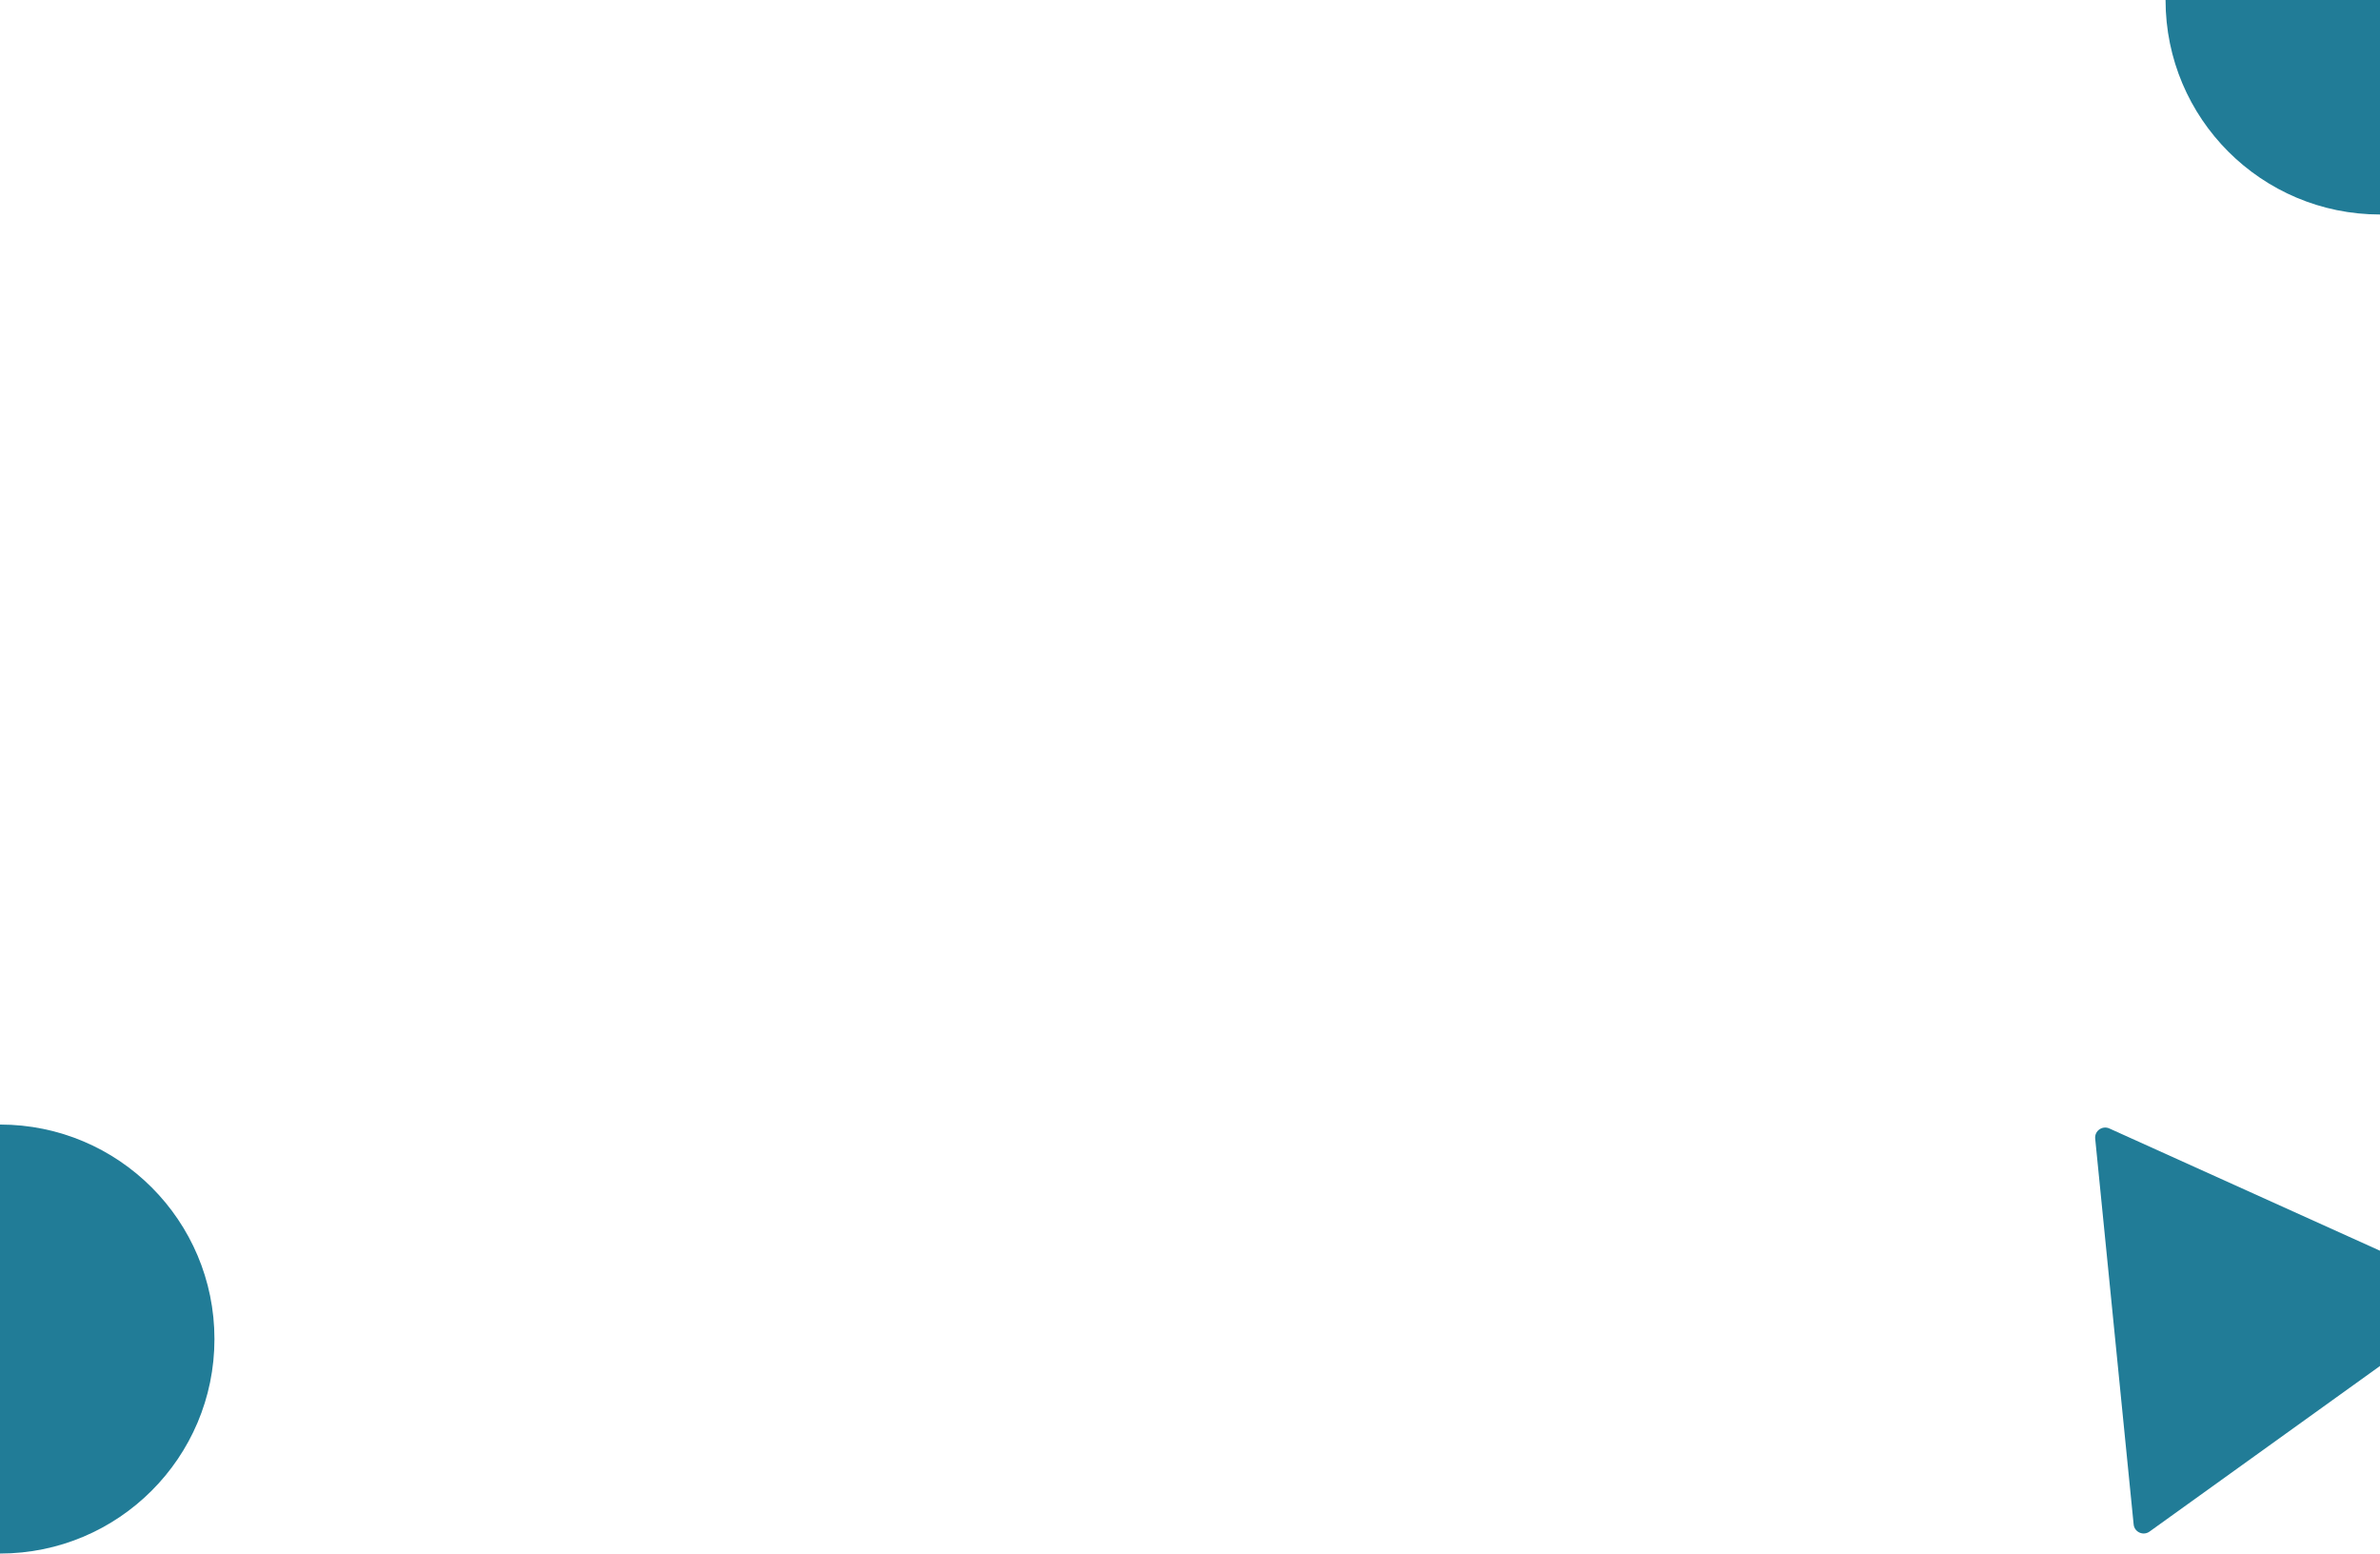 <svg width="1920" height="1253" viewBox="0 0 1920 1253" fill="none" xmlns="http://www.w3.org/2000/svg">
<g clip-path="url(#clip0_164_226)">
<circle cx="1920" r="173" fill="#217C97"/>
<path d="M1690.24 918.356C1689.62 912.141 1695.96 907.585 1701.66 910.157L1986.64 1038.87C1992.33 1041.45 1993.1 1049.22 1988.03 1052.86L1734.07 1235.3C1728.99 1238.94 1721.88 1235.73 1721.26 1229.52L1690.24 918.356Z" fill="#217C97"/>
<circle cy="1080" r="173" fill="#217C97"/>
</g>
<defs>
<clipPath id="clip0_164_226">
<rect width="1920" height="1253" fill="white"/>
</clipPath>
</defs>
</svg>
